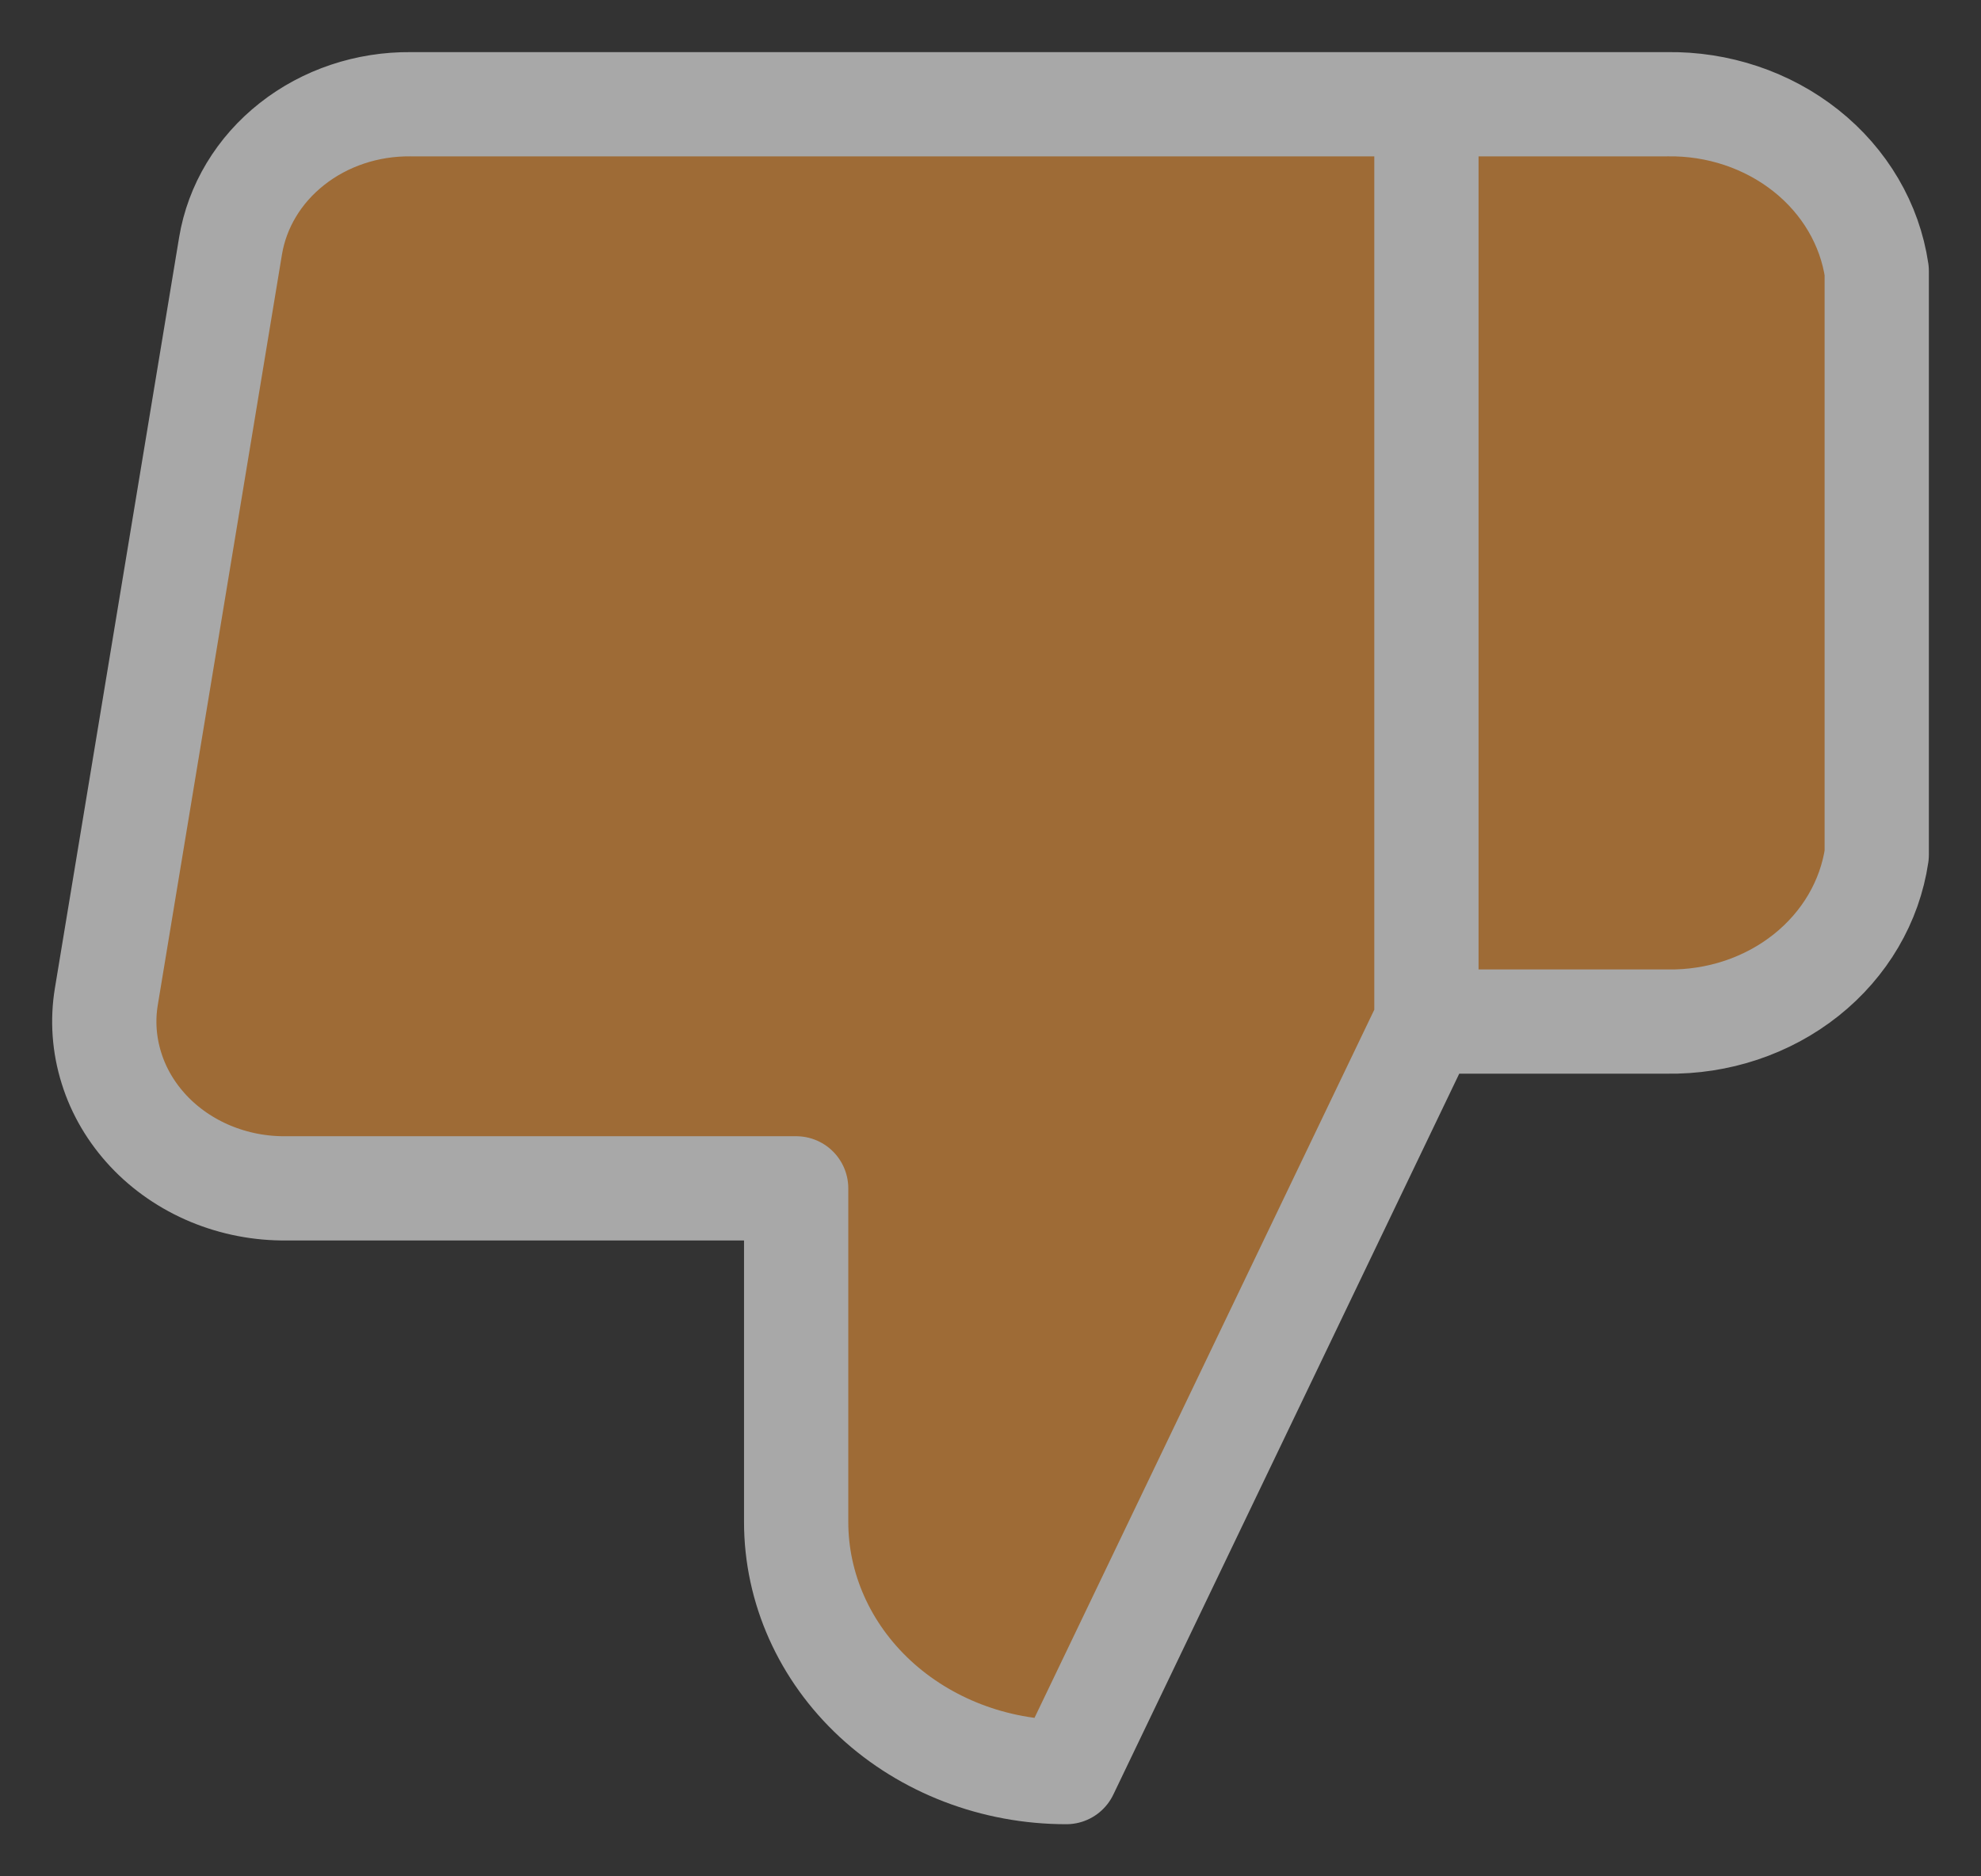 <svg width="19" height="18" viewBox="0 0 19 18" fill="#9E6B36" xmlns="http://www.w3.org/2000/svg">
<rect x="0" y="0" width="19" height="18" fill="#333333" stroke="none"/>
<path d="M7.636 11.4V14.6C7.636 15.237 7.909 15.847 8.394 16.297C8.88 16.747 9.539 17 10.227 17L13.681 9.8V1H3.939C3.522 0.996 3.118 1.131 2.801 1.381C2.483 1.631 2.274 1.979 2.211 2.36L1.02 9.56C0.982 9.789 0.999 10.024 1.069 10.246C1.138 10.469 1.26 10.675 1.424 10.85C1.588 11.025 1.792 11.165 2.02 11.26C2.249 11.355 2.497 11.403 2.747 11.4H7.636ZM13.681 1H15.988C16.476 0.992 16.951 1.151 17.322 1.446C17.693 1.741 17.934 2.152 18 2.6V8.2C17.934 8.649 17.693 9.06 17.322 9.355C16.951 9.65 16.476 9.808 15.988 9.8H13.681" fill="#FAFAFA"/>
<path d="M13.681 1H15.988C16.476 0.992 16.951 1.151 17.322 1.446C17.693 1.741 17.934 2.152 18 2.6V8.2C17.934 8.649 17.693 9.06 17.322 9.355C16.951 9.65 16.476 9.808 15.988 9.8H13.681M7.636 11.4V14.6C7.636 15.237 7.909 15.847 8.394 16.297C8.88 16.747 9.539 17 10.227 17L13.681 9.8V1H3.939C3.522 0.996 3.118 1.131 2.801 1.381C2.483 1.631 2.274 1.979 2.211 2.36L1.02 9.56C0.982 9.789 0.999 10.024 1.069 10.246C1.138 10.469 1.26 10.675 1.424 10.85C1.588 11.025 1.792 11.165 2.02 11.26C2.249 11.355 2.497 11.403 2.747 11.4H7.636Z" stroke="#A8A8A8" stroke-linecap="round" stroke-linejoin="round"/>
</svg>

